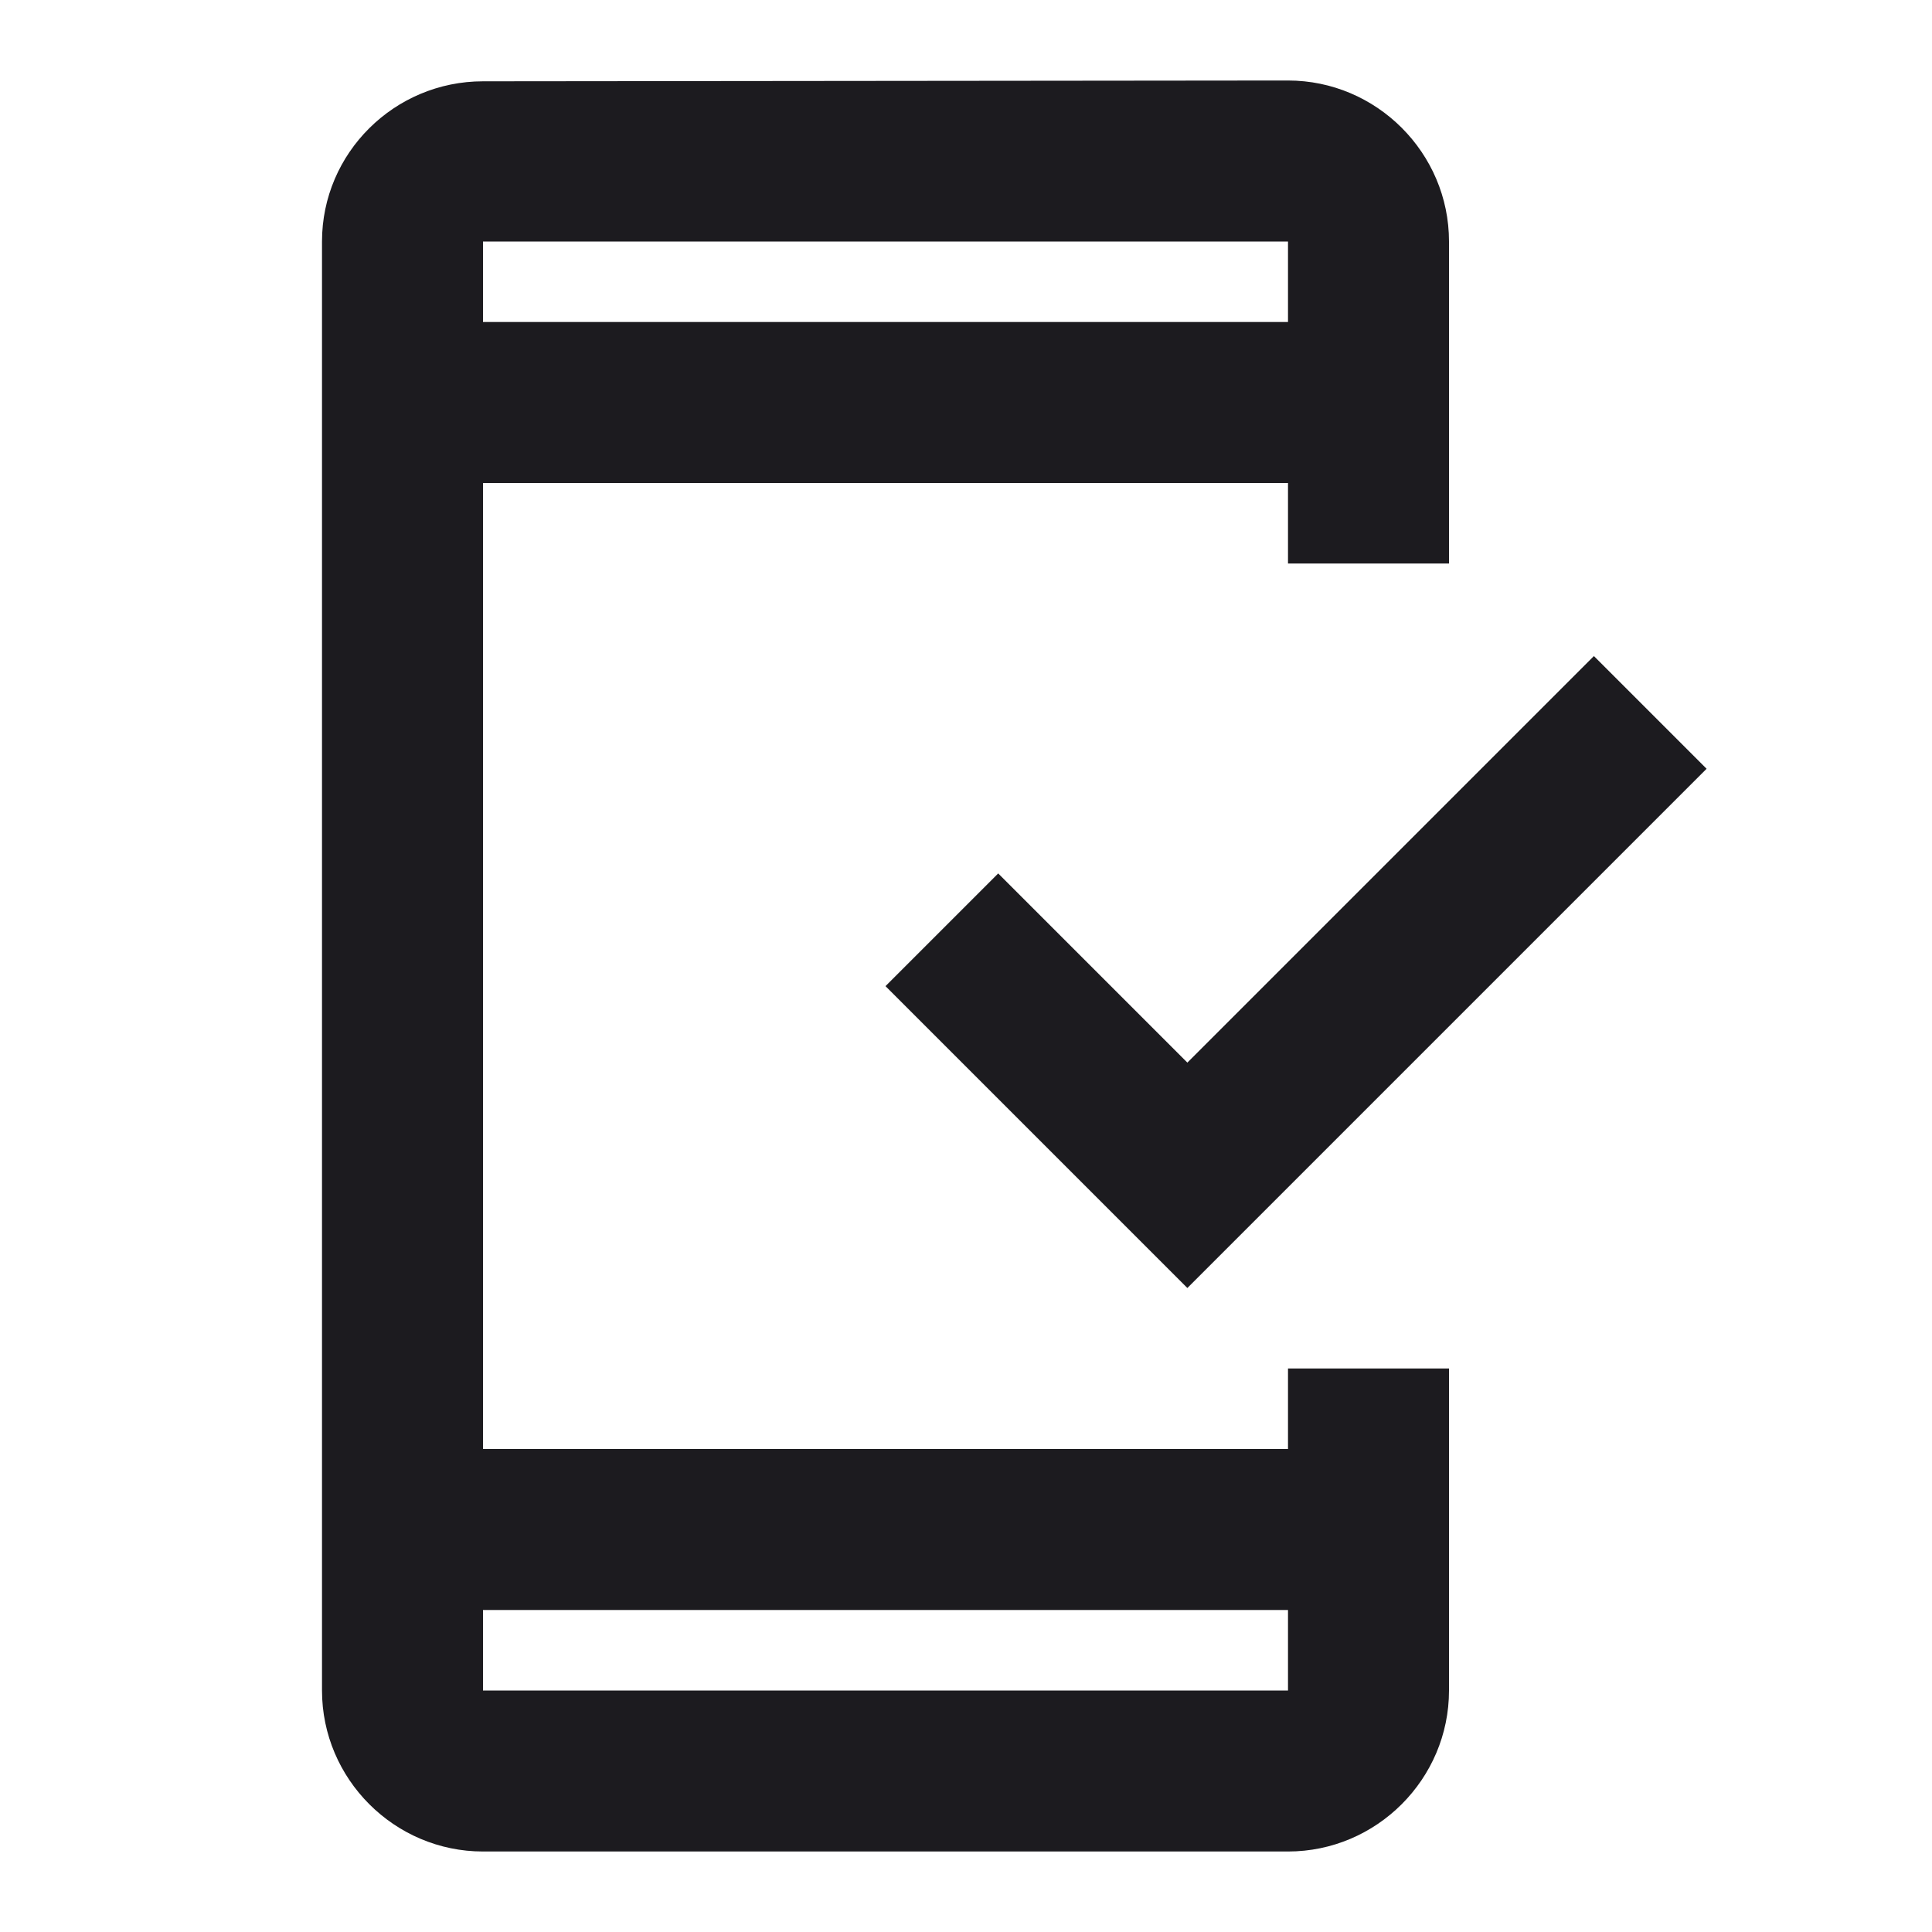<svg width="24" height="24" viewBox="0 0 24 24" fill="none" xmlns="http://www.w3.org/2000/svg">
<path fill-rule="evenodd" clip-rule="evenodd" d="M4 21V3C4 1.9 4.9 1.01 6 1.01L16 1C17.1 1 18 1.9 18 3V7H16V6H6V18H16V17H18V21C18 22.1 17.1 23 16 23H6C4.9 23 4 22.1 4 21ZM16 21V20H6V21H16ZM6 3H16V4H6V3ZM21.2 9.55L19.8 8.15L14.75 13.2L12.4 10.85L11 12.25L14.75 16L21.2 9.55Z" fill="#1C1B1F"/>
</svg>
